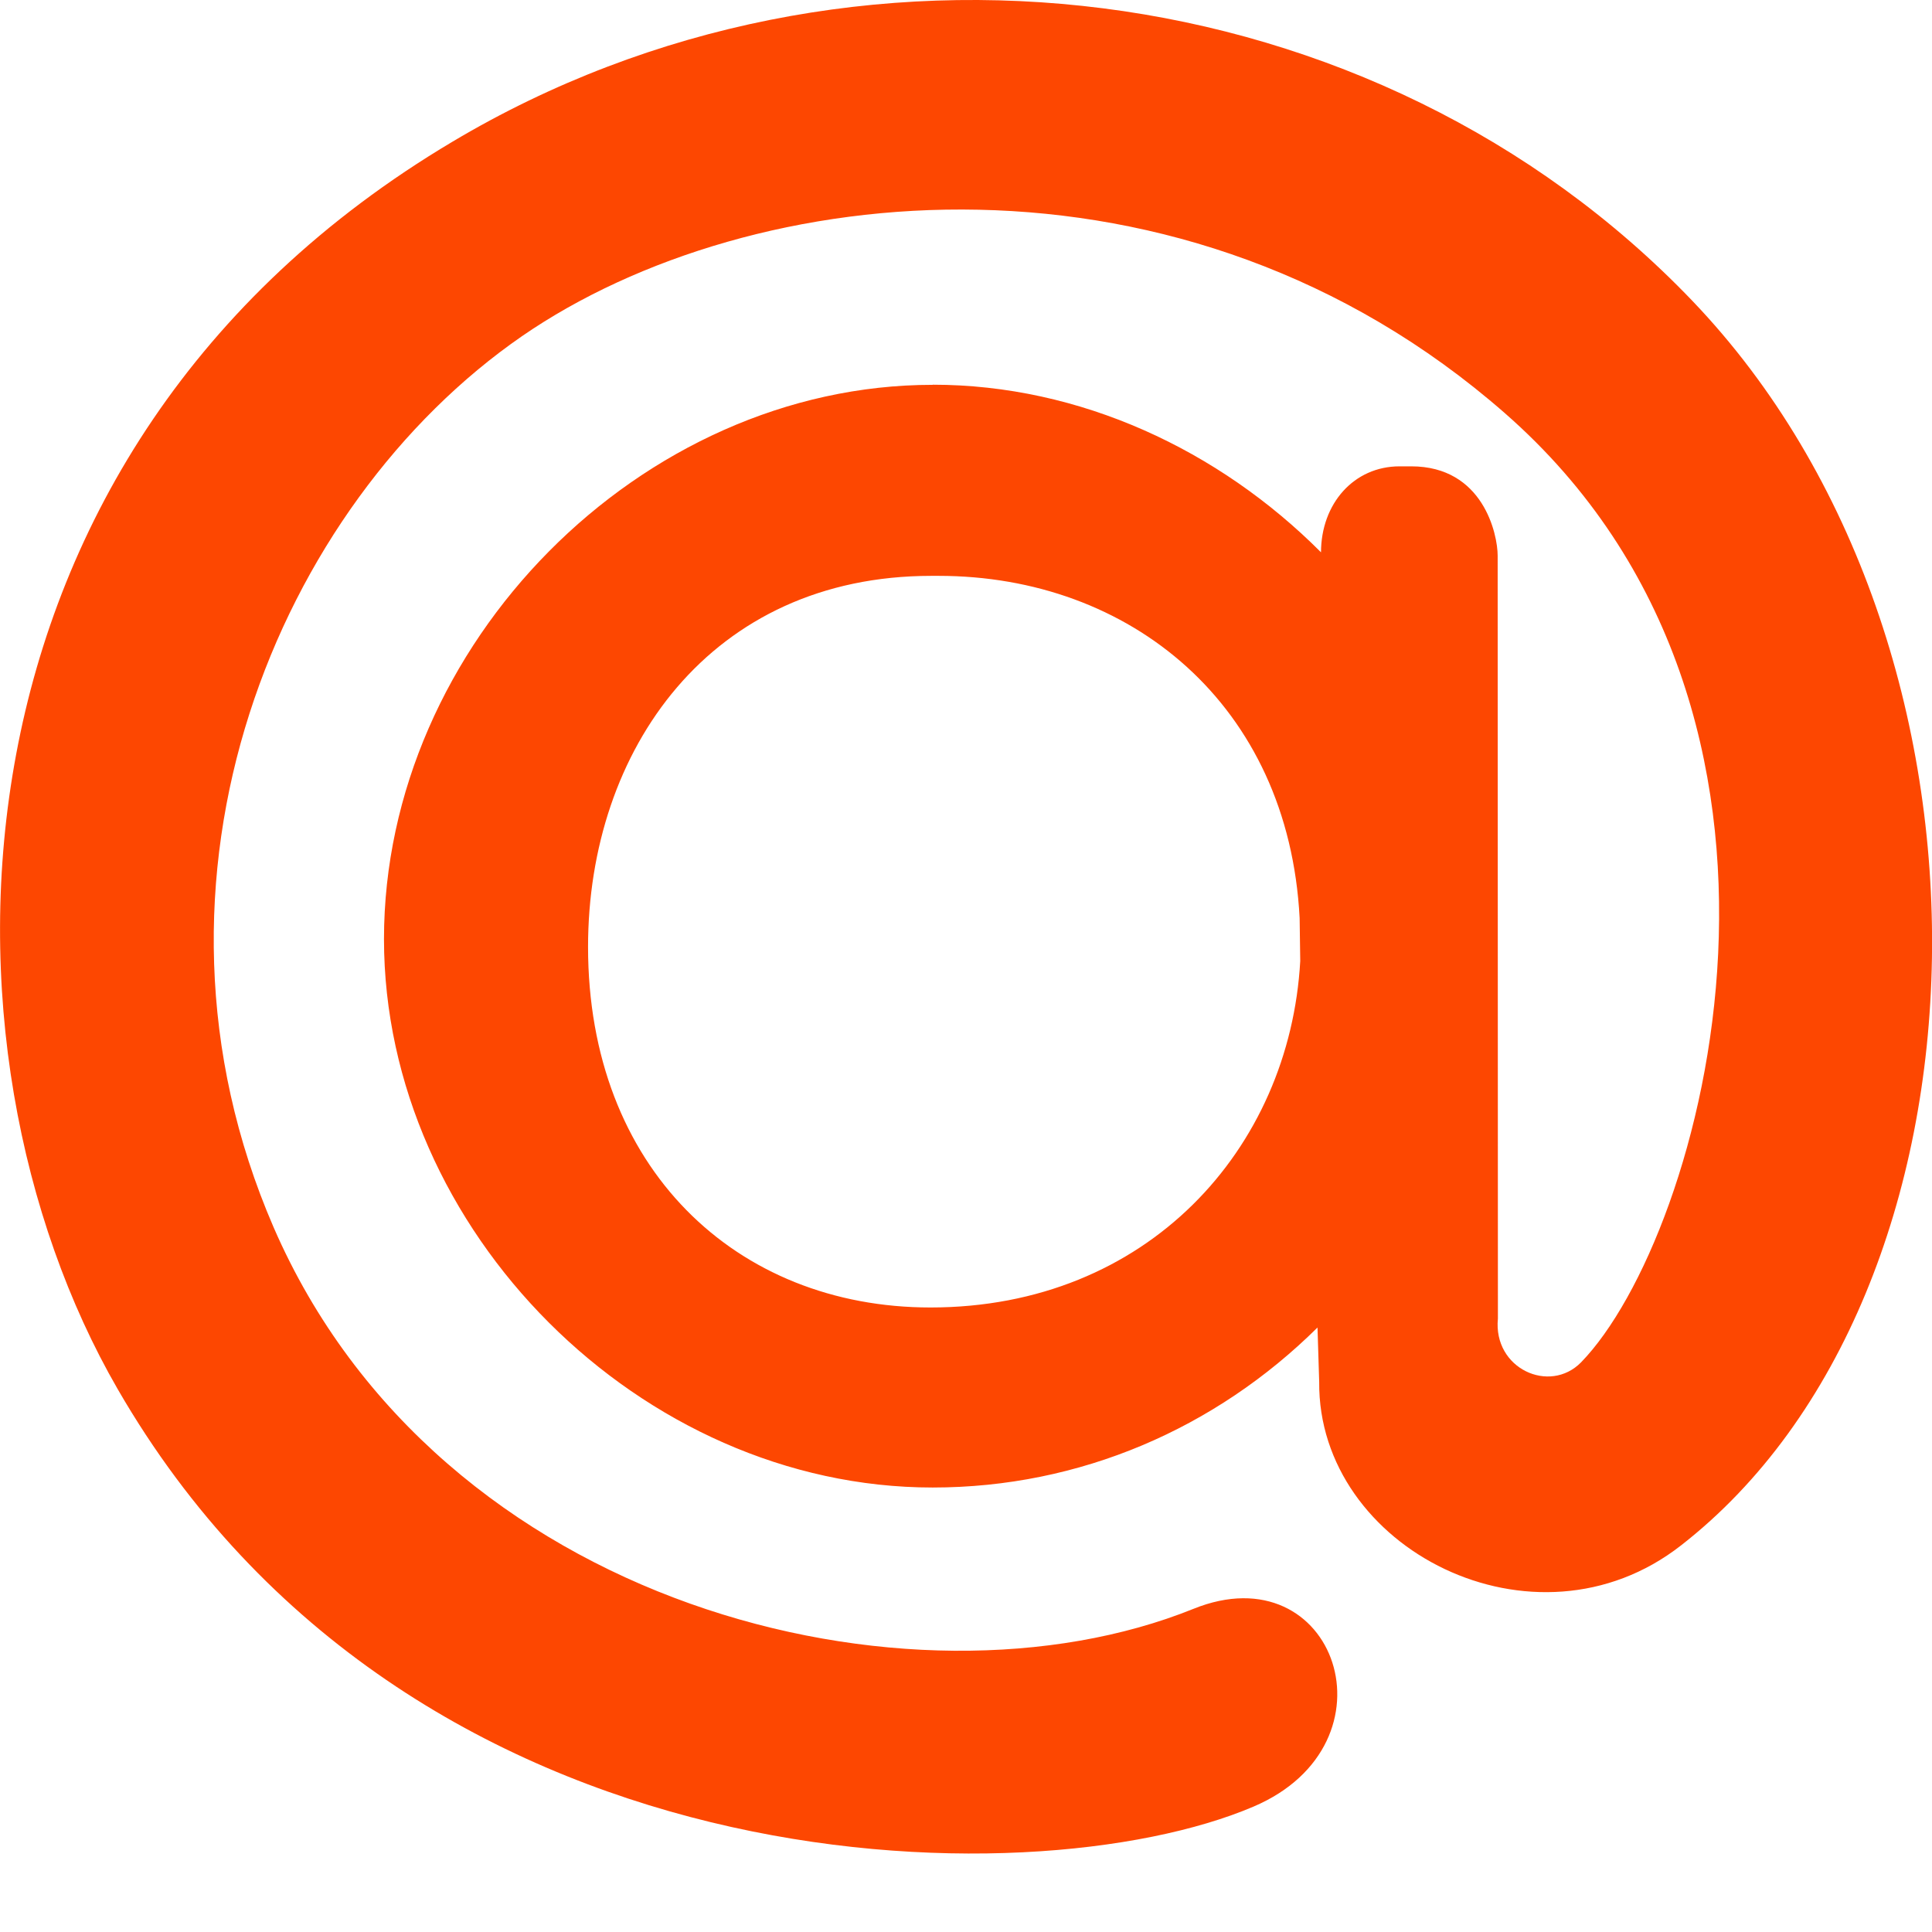 <svg width="16" height="16" viewBox="0 0 16 16" fill="none" xmlns="http://www.w3.org/2000/svg">
<path d="M7.724 3.186C8.945 3.186 10.096 3.727 10.94 4.574V4.576C10.94 4.17 11.213 3.862 11.591 3.862H11.687C12.284 3.862 12.403 4.425 12.403 4.602L12.405 10.92C12.364 11.334 12.833 11.548 13.094 11.282C14.106 10.24 15.319 5.922 12.463 3.422C9.799 1.089 6.224 1.474 4.323 2.784C2.302 4.18 1.011 7.264 2.265 10.162C3.635 13.321 7.552 14.264 9.883 13.324C11.062 12.847 11.607 14.44 10.38 14.962C8.532 15.75 3.38 15.67 0.974 11.503C-0.651 8.689 -0.565 3.738 3.748 1.173C7.044 -0.791 11.393 -0.247 14.015 2.491C16.756 5.355 16.597 10.715 13.922 12.798C12.71 13.746 10.912 12.824 10.925 11.444L10.911 10.994C10.068 11.829 8.945 12.319 7.724 12.319C5.307 12.319 3.18 10.191 3.18 7.777C3.18 5.337 5.307 3.187 7.724 3.187V3.186ZM10.763 7.603C10.671 5.834 9.359 4.769 7.773 4.769H7.713C5.885 4.769 4.87 6.209 4.87 7.842C4.87 9.672 6.096 10.828 7.706 10.828C9.502 10.828 10.681 9.514 10.768 7.959L10.763 7.603Z" fill="#FD4701"/>
</svg>
